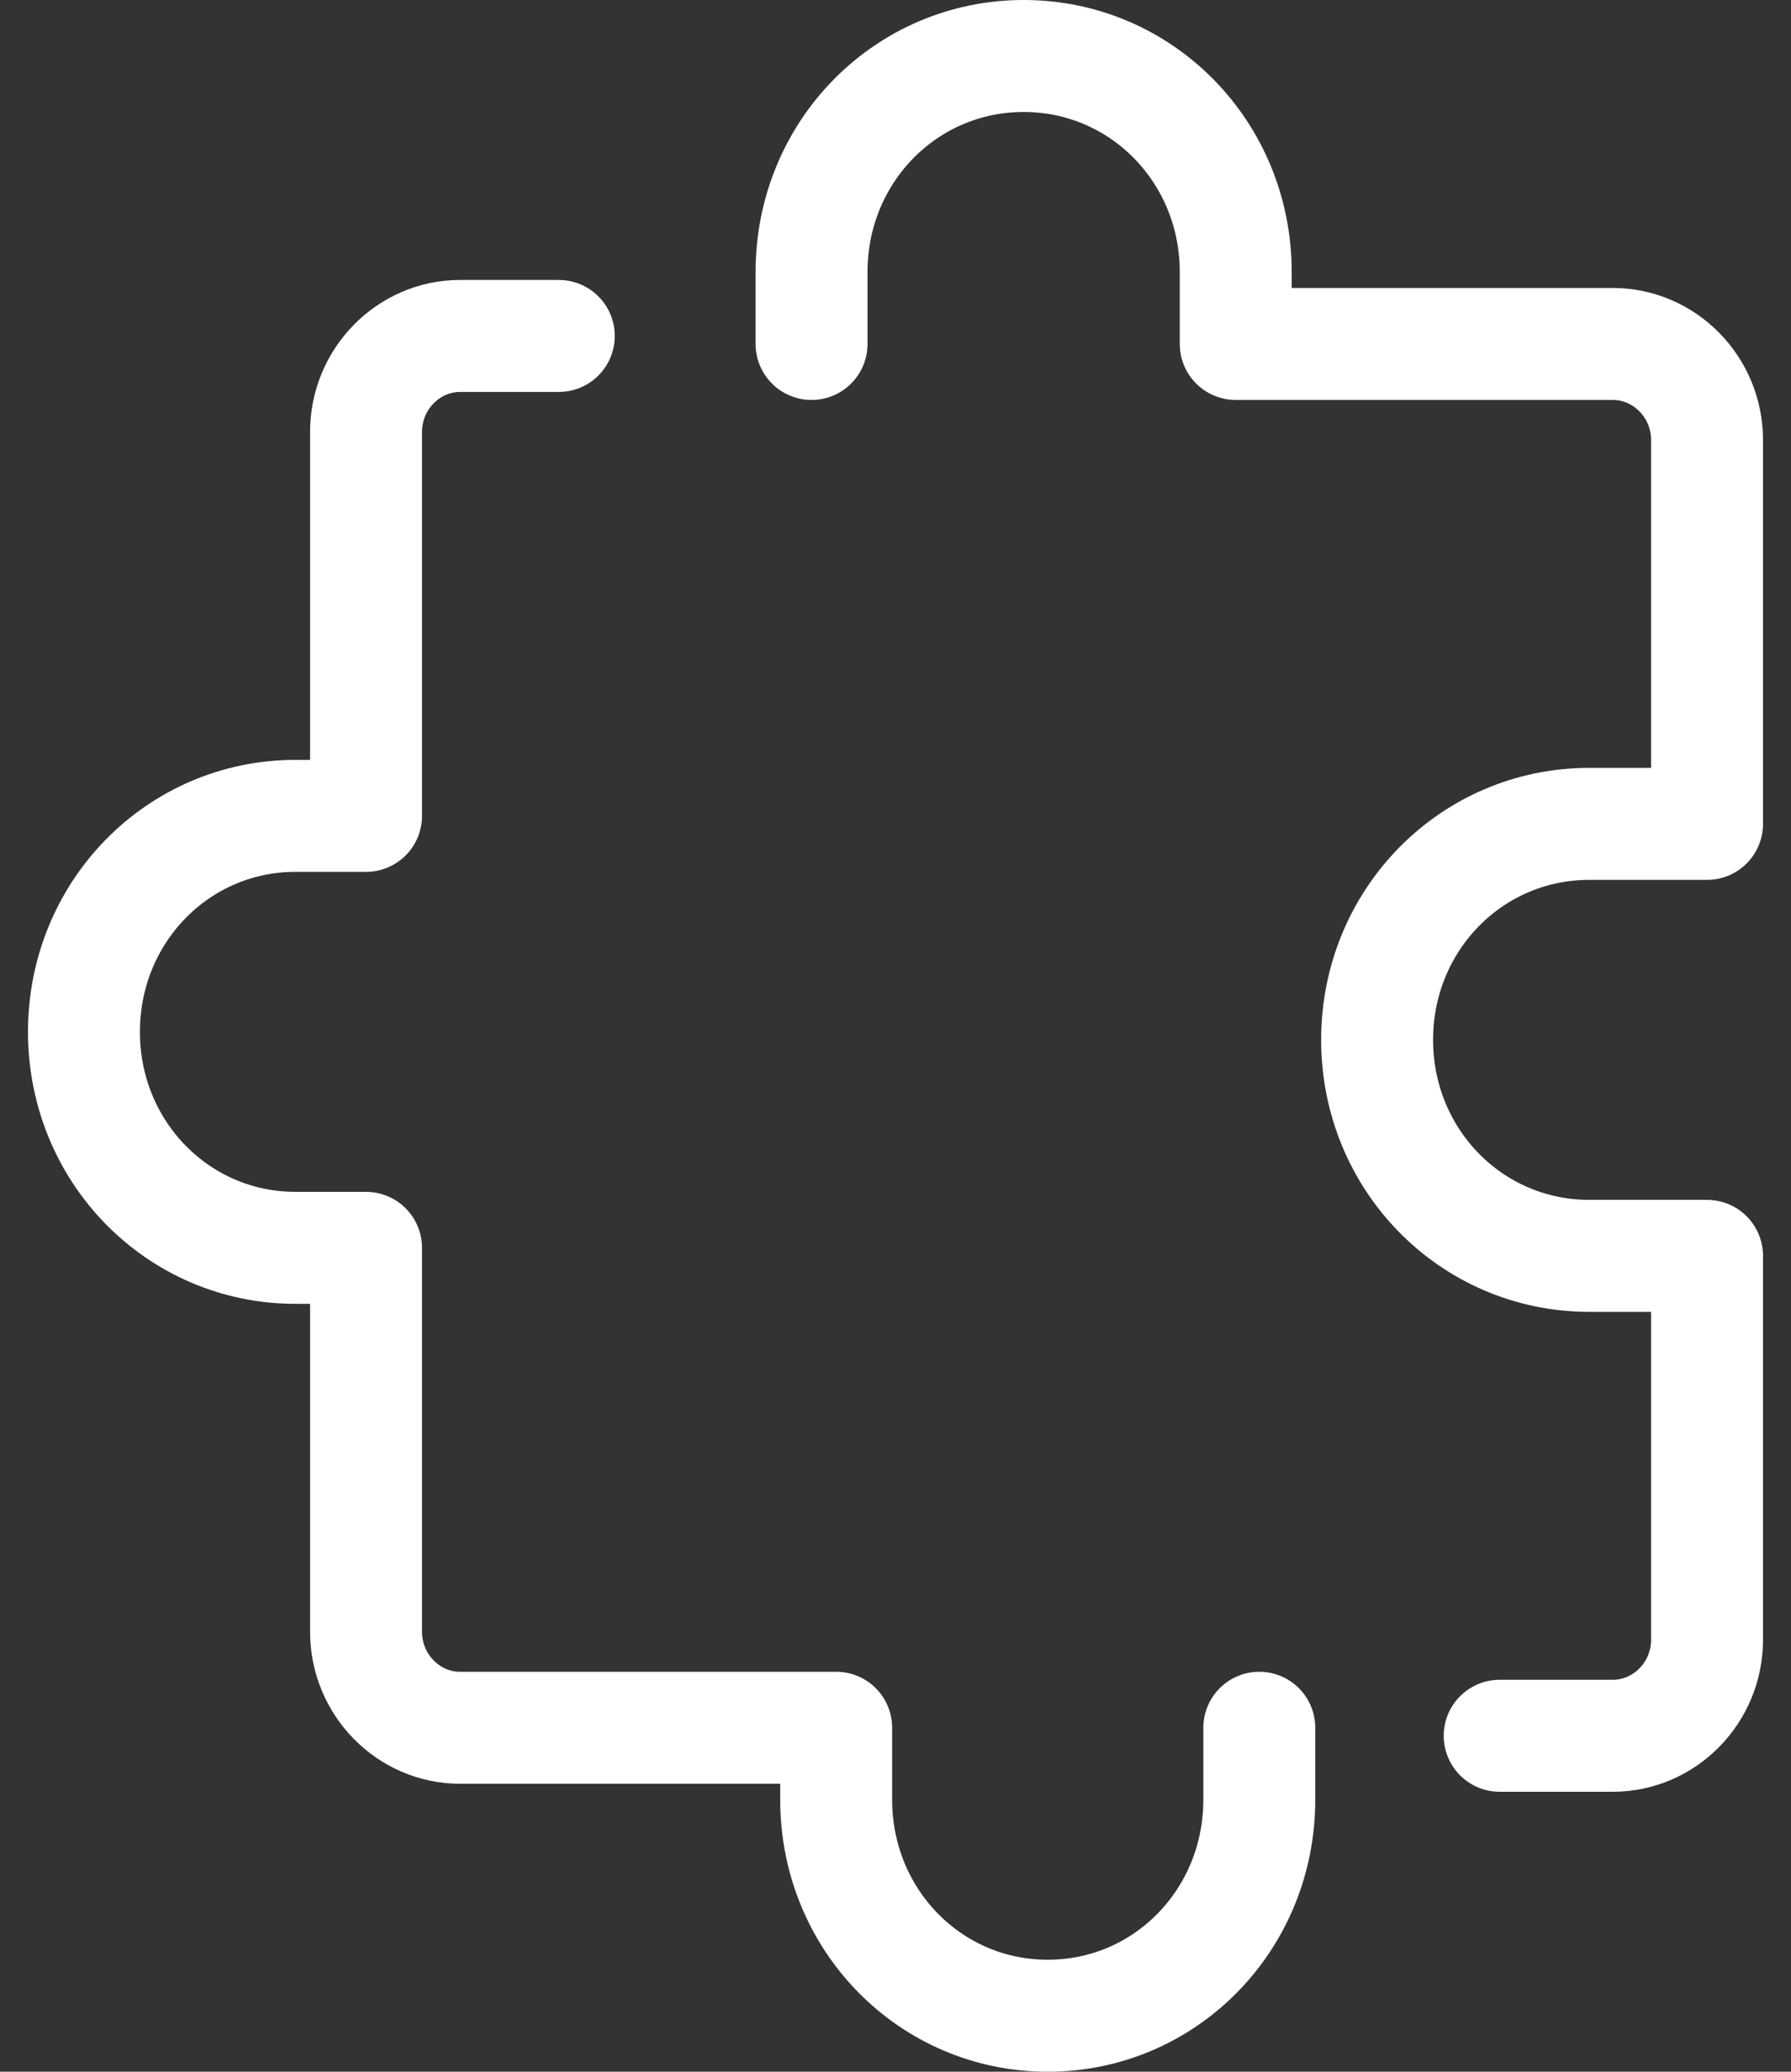 <svg width="32" height="37" viewBox="0 0 32 37" fill="none" xmlns="http://www.w3.org/2000/svg">
<rect x="0" y="0" width="32" height="37" fill="#333333" stroke="none"/>
<g clip-path="url(#clip0_717_6678)">
<path d="M26.795 31H28.816C29.742 31 30.5 30.229 30.5 29.286V22.429C29.574 22.429 28.732 22.429 28.395 22.429C26.29 22.429 24.605 20.714 24.605 18.571C24.605 16.429 26.29 14.714 28.395 14.714C28.984 14.714 29.742 14.714 30.5 14.714V7.857C30.5 6.914 29.742 6.143 28.816 6.143H22.079C22.079 5.629 22.079 5.114 22.079 4.857C22.079 2.714 20.395 1 18.29 1C16.184 1 14.5 2.714 14.5 4.857C14.5 5.286 14.5 5.714 14.5 6.143" stroke="white" stroke-width="2" stroke-miterlimit="10" stroke-linecap="round" stroke-linejoin="round"/>
<path d="M9.984 6H8.22C7.296 6 6.54 6.771 6.54 7.714V14.571C6.12 14.571 5.616 14.571 5.28 14.571C3.18 14.571 1.5 16.286 1.5 18.429C1.5 20.571 3.18 22.286 5.28 22.286C5.532 22.286 6.036 22.286 6.54 22.286V29.143C6.54 30.086 7.296 30.857 8.22 30.857H14.94C14.94 31.286 14.94 31.714 14.94 32.143C14.94 34.286 16.62 36 18.72 36C20.82 36 22.5 34.286 22.5 32.143C22.5 31.886 22.5 31.371 22.5 30.857" stroke="white" stroke-width="2" stroke-miterlimit="10" stroke-linecap="round" stroke-linejoin="round"/>
</g>
<defs>
<clipPath id="clip0_717_6678">
<rect width="31" height="37" fill="white" transform="translate(0.5)"/>
</clipPath>
</defs>
</svg>
